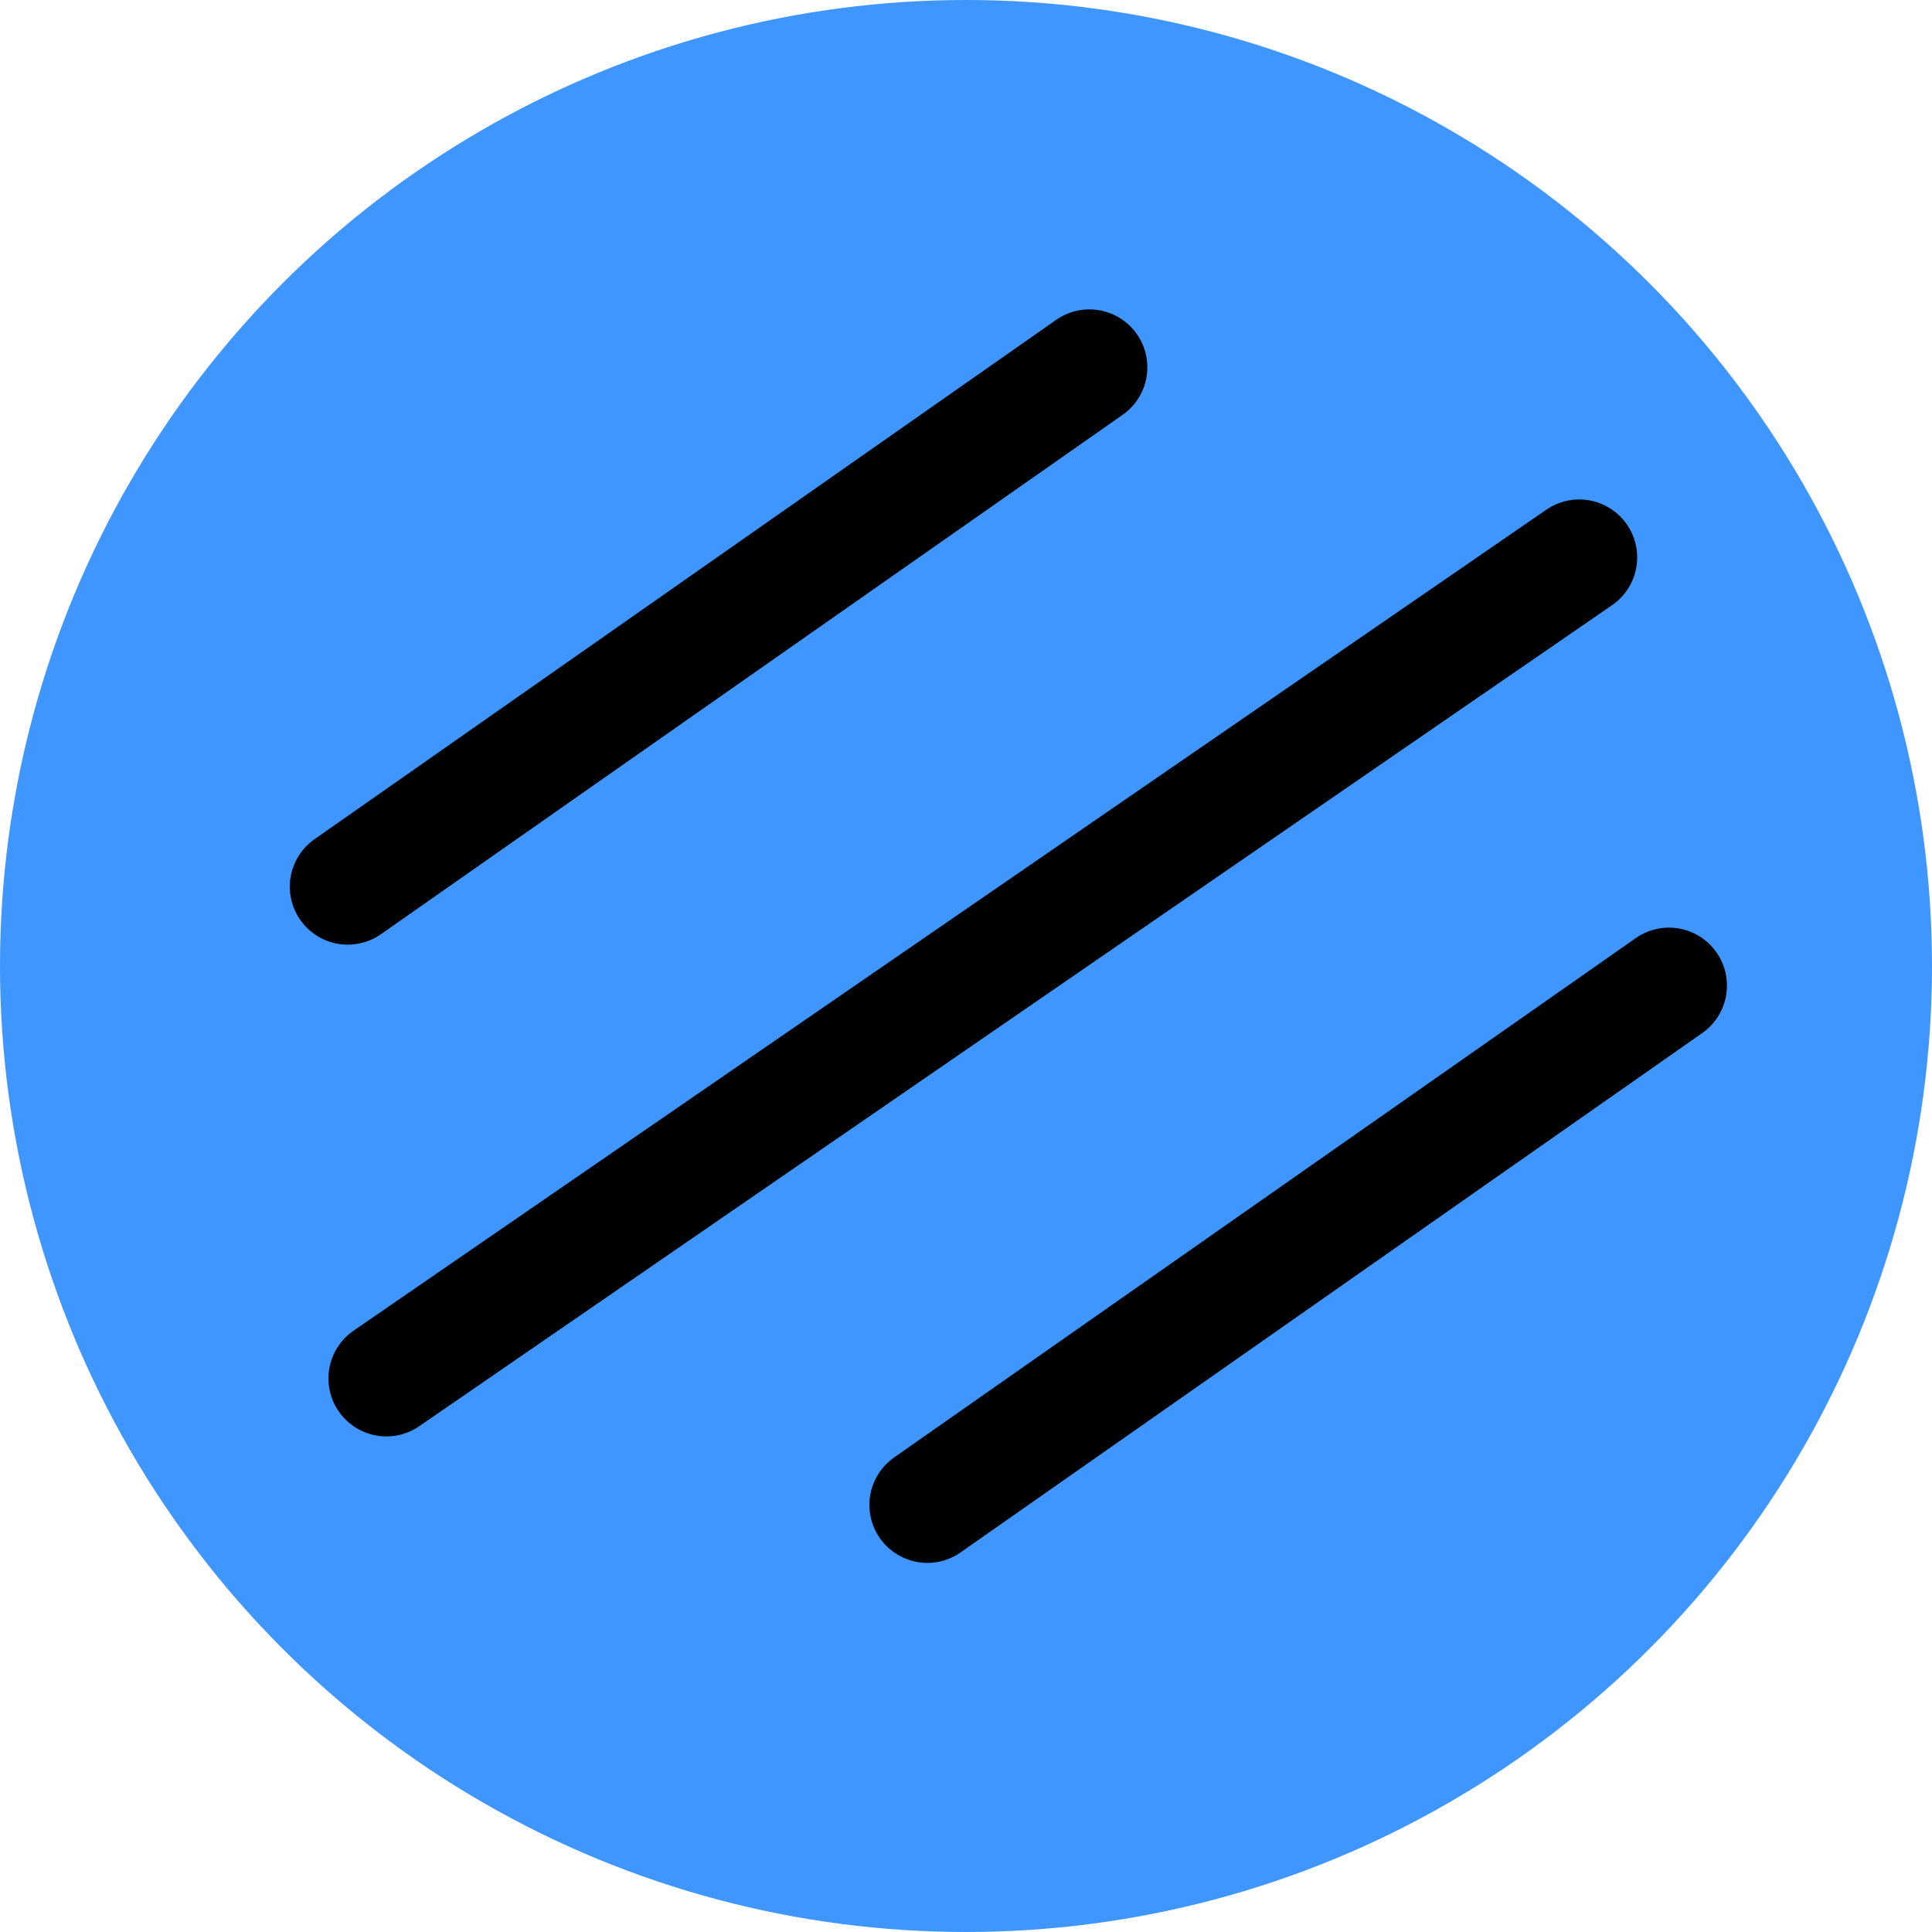 <svg width="50" height="50" viewBox="0 0 50 50" fill="none" xmlns="http://www.w3.org/2000/svg">
<circle cx="25" cy="25" r="25" fill="#3F96FE"/>
<path d="M28.193 9.507L9 22.947" stroke="black" stroke-width="3" stroke-linecap="round"/>
<path d="M43.193 25.507L24 38.947" stroke="black" stroke-width="3" stroke-linecap="round"/>
<path d="M40.87 14.426L10 35.674" stroke="black" stroke-width="3" stroke-linecap="round"/>
</svg>
